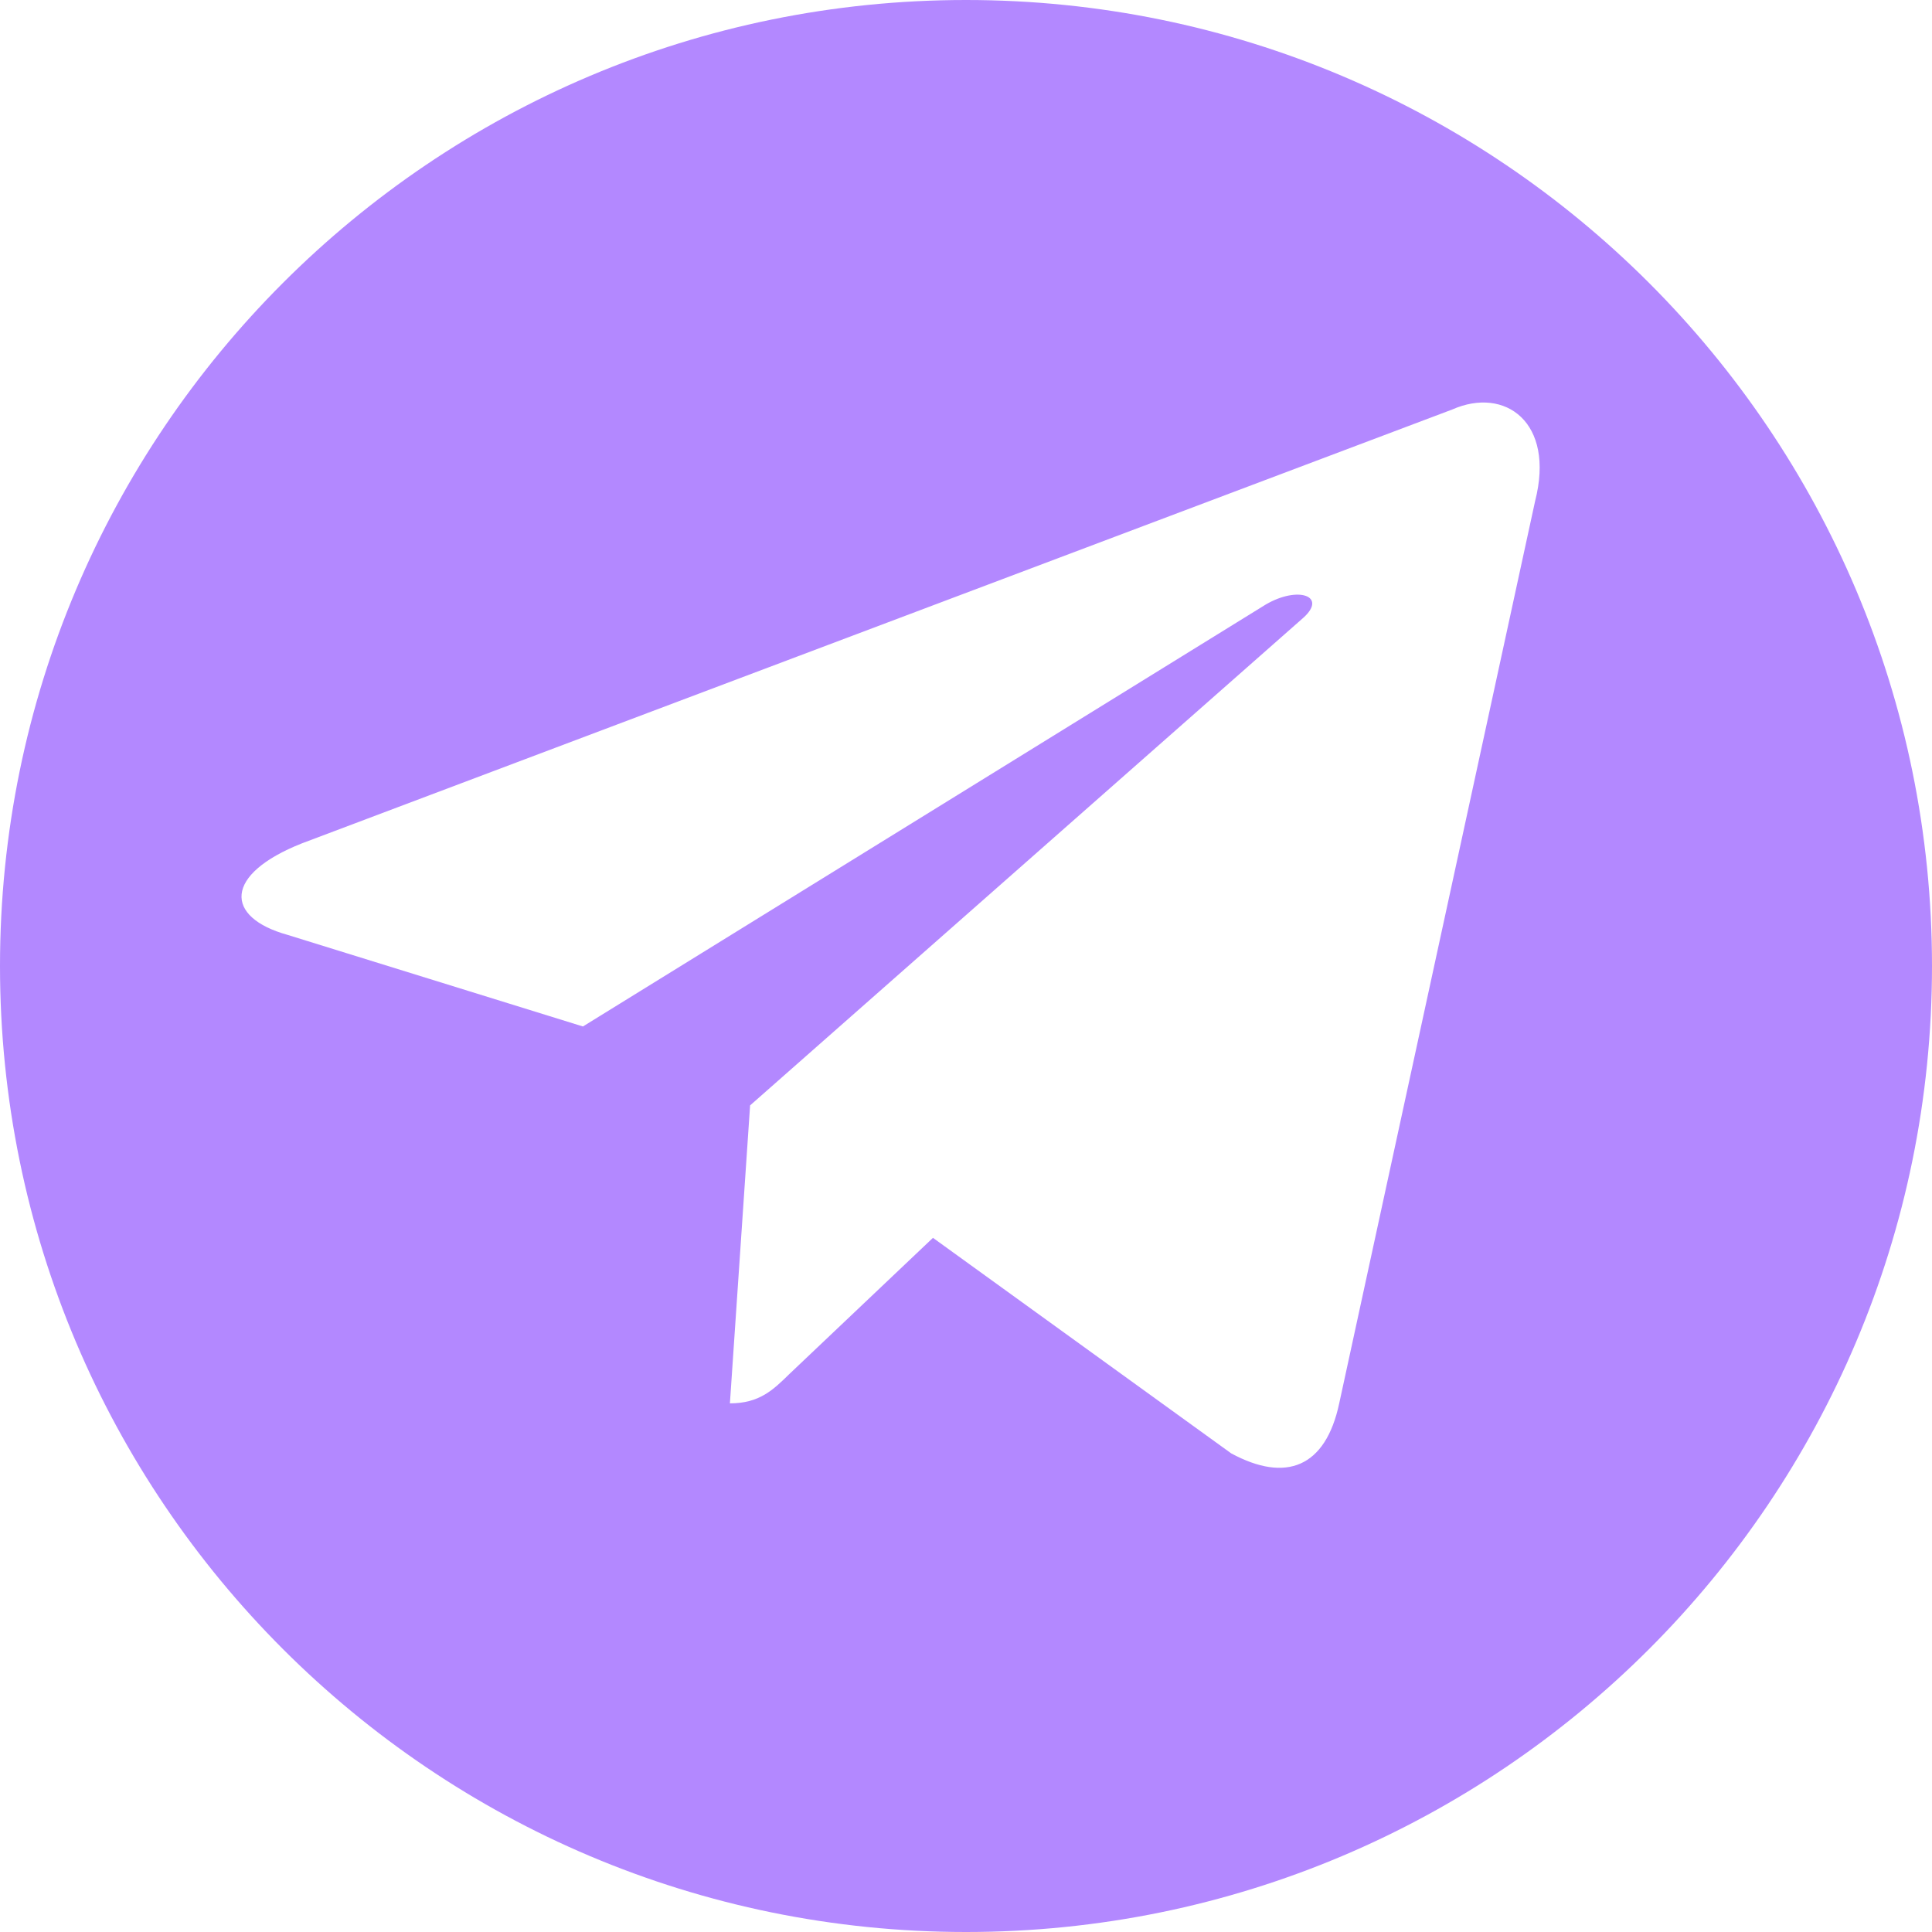 <svg xmlns="http://www.w3.org/2000/svg" width="40" height="40" viewBox="0 0 40 40">
    <path fill="#B388FF" fill-rule="evenodd" d="M20 40C8.954 40 0 31.046 0 20S8.954 0 20 0s20 8.954 20 20-8.954 20-20 20zm-4.889-10.945c.612 0 .895-.277 1.238-.613l2.967-2.814 6.174 4.462c1.134.613 1.954.292 2.237-1.035l4.056-18.681c.418-1.634-.626-2.377-1.715-1.896L6.253 17.46c-1.625.642-1.61 1.531-.298 1.896l6.114 1.896 14.137-8.736c.671-.393 1.282-.175.775.277L15.53 22.886l-.418 6.169z"/>
</svg>

